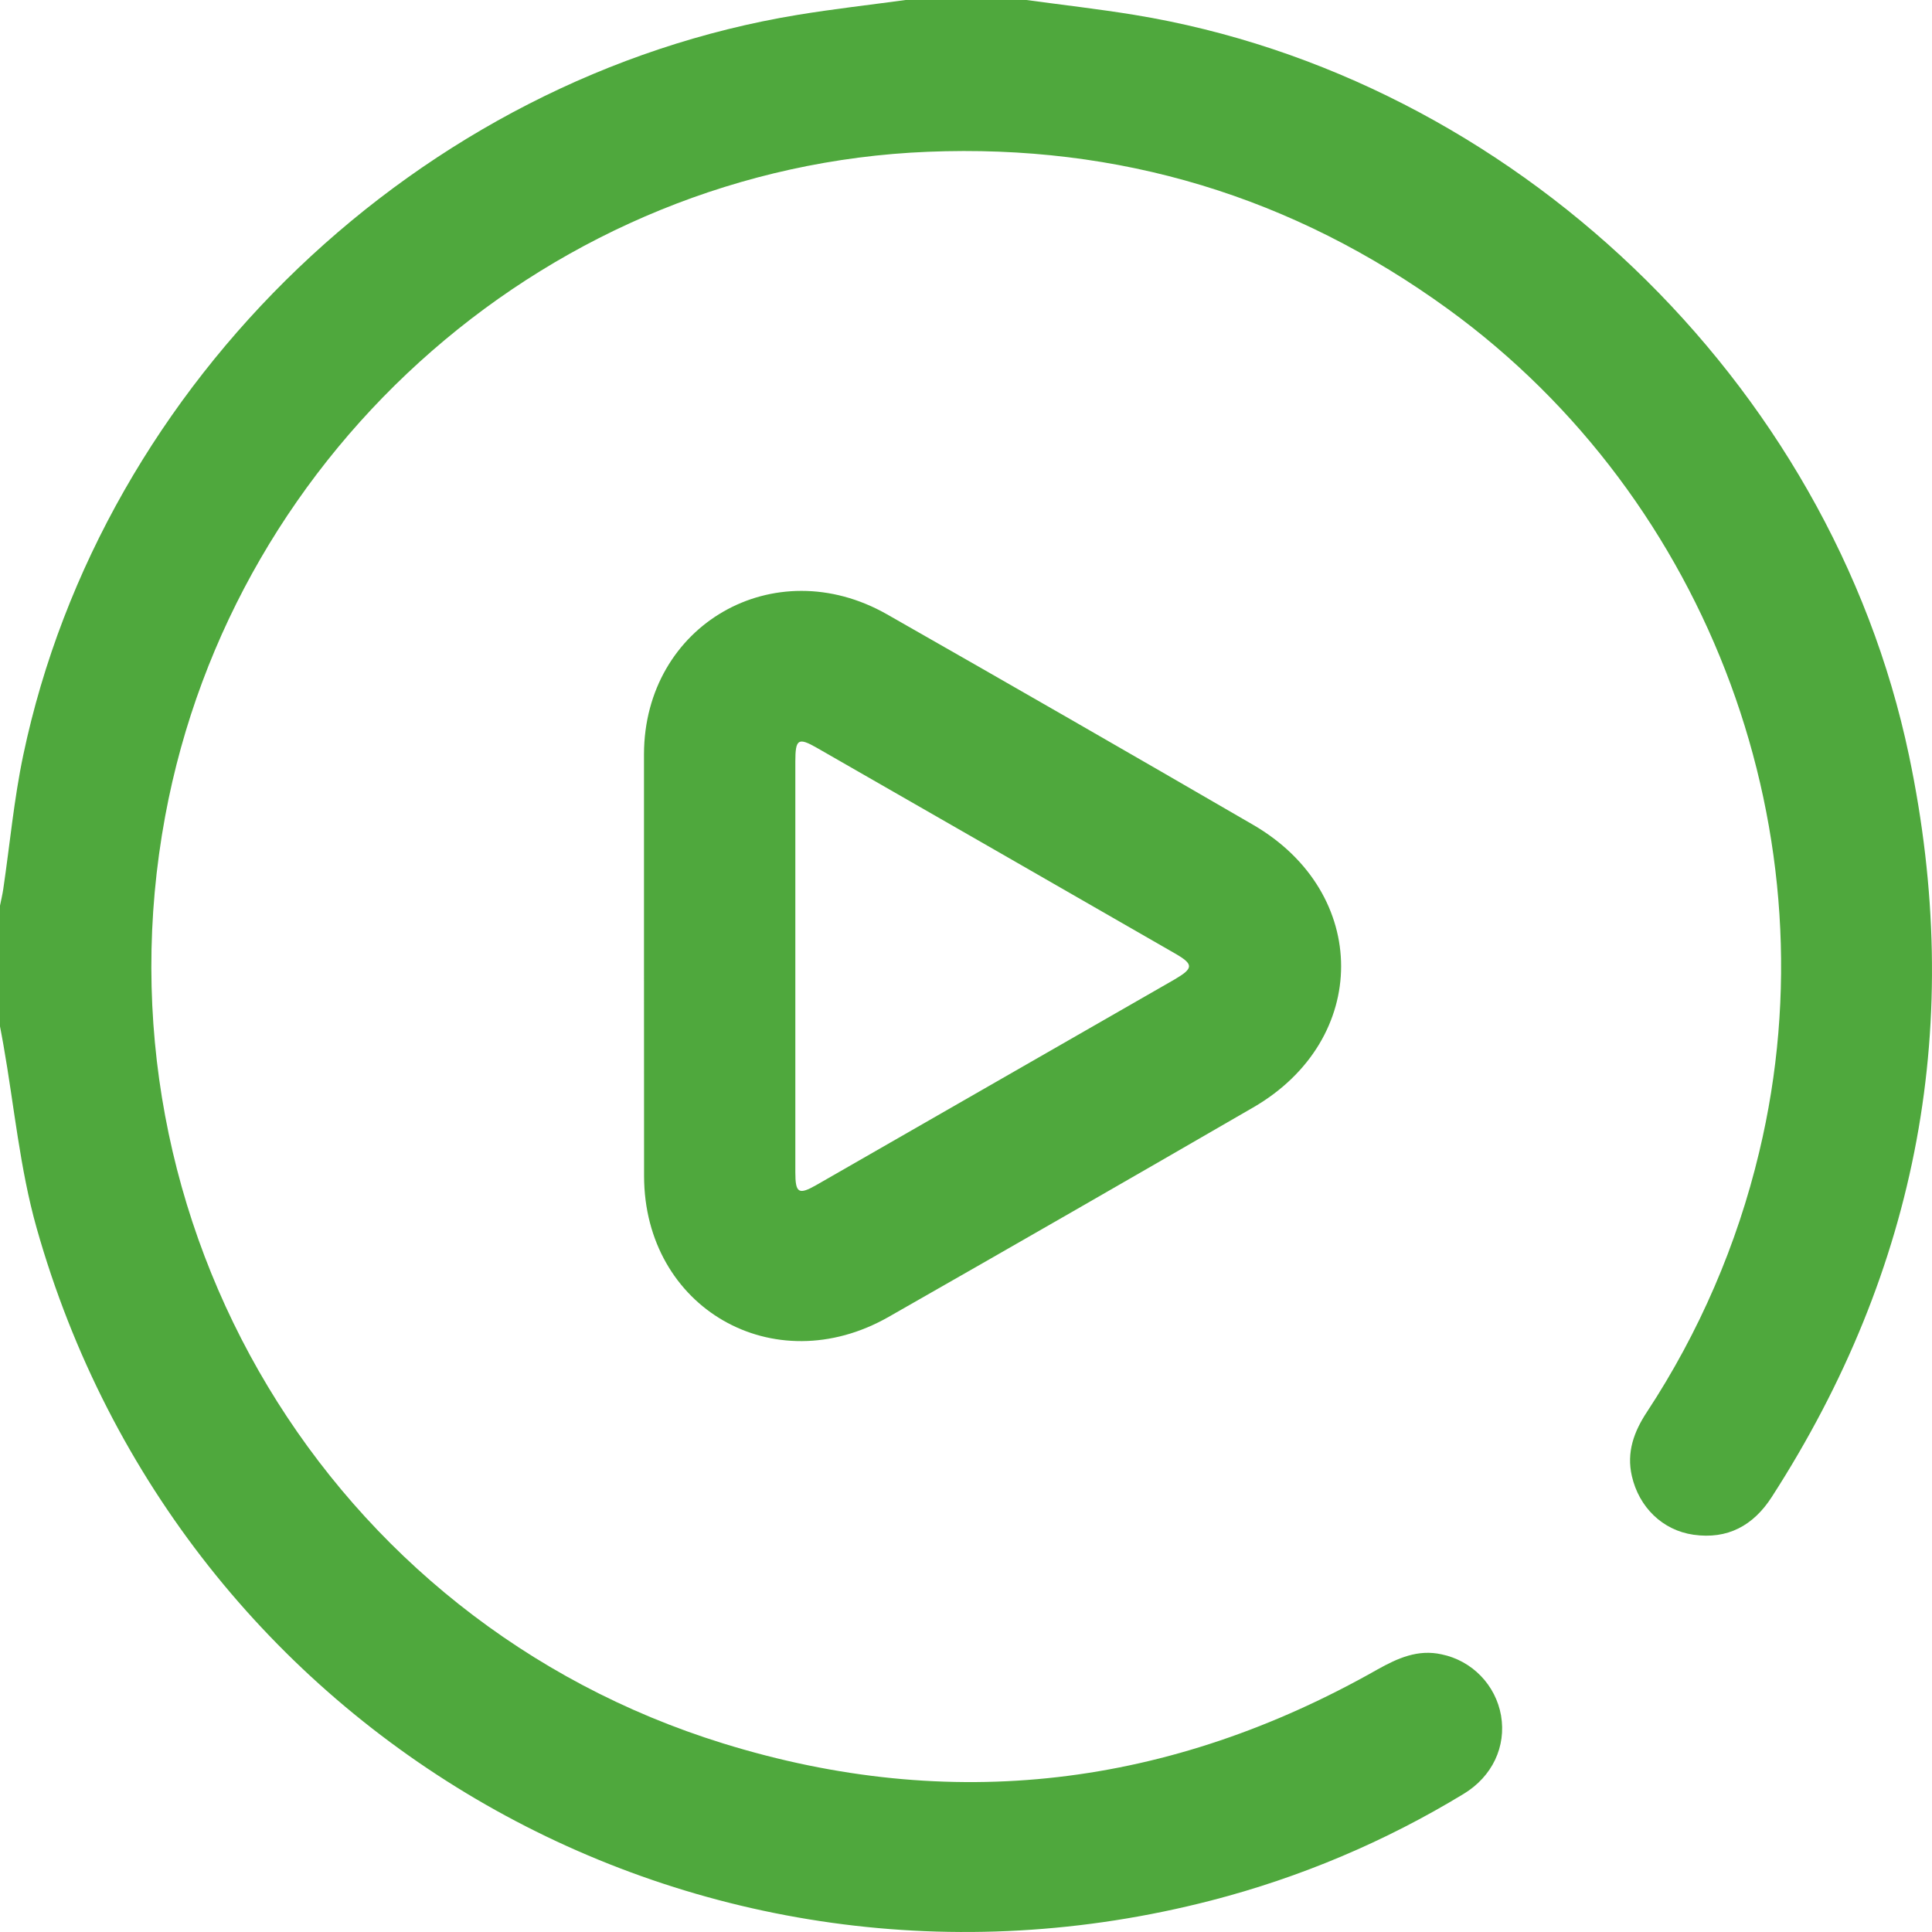 <svg width="143" height="143" viewBox="0 0 143 143" fill="none" xmlns="http://www.w3.org/2000/svg">
<path d="M75.967 0C78.632 0.363 81.308 0.668 83.961 1.1C111.89 5.675 135.485 28.224 141.299 55.925C145.427 75.596 142.04 93.888 131.139 110.803C129.773 112.926 127.865 113.954 125.349 113.596C123.048 113.269 121.31 111.552 120.785 109.253C120.38 107.493 120.936 105.968 121.903 104.505C125.767 98.626 128.578 92.119 130.209 85.275C135.811 61.939 126.614 36.994 107.184 22.881C95.692 14.537 82.857 10.655 68.678 11.234C40.997 12.351 17.288 33.033 12.225 60.416C6.658 90.526 24.298 119.989 53.515 129.039C70.382 134.265 86.594 132.287 101.958 123.567C103.458 122.729 104.95 122.059 106.706 122.45C107.808 122.678 108.816 123.232 109.599 124.039C110.383 124.846 110.907 125.87 111.102 126.978C111.493 129.268 110.466 131.483 108.335 132.776C102.528 136.309 96.233 138.967 89.653 140.666C51.733 150.467 13.353 128.545 2.709 90.886C1.466 86.484 1.05 81.85 0.251 77.326C0.173 76.873 0.084 76.423 0 75.971V67.033C0.081 66.628 0.179 66.226 0.24 65.818C0.729 62.508 1.033 59.162 1.72 55.897C7.541 28.196 31.105 5.695 59.039 1.1C61.69 0.665 64.366 0.363 67.03 0H75.967Z" fill="#4FA83D"/>
<path d="M47.666 71.368C47.666 66.184 47.666 61.004 47.666 55.811C47.694 46.252 57.294 40.713 65.656 45.472C74.709 50.628 83.742 55.821 92.753 61.051C101.435 66.09 101.435 76.952 92.753 81.972C83.779 87.167 74.787 92.333 65.777 97.47C57.261 102.329 47.689 96.809 47.672 87.053C47.666 81.819 47.666 76.596 47.666 71.368ZM58.868 71.485C58.868 76.574 58.868 81.667 58.868 86.764C58.868 88.317 59.112 88.461 60.439 87.703C69.272 82.639 78.103 77.572 86.931 72.499C88.357 71.665 88.362 71.374 86.968 70.571C78.141 65.495 69.311 60.425 60.478 55.361C59.078 54.559 58.868 54.695 58.868 56.37C58.868 61.405 58.868 66.444 58.868 71.485Z" fill="#4FA83D"/>
</svg>
